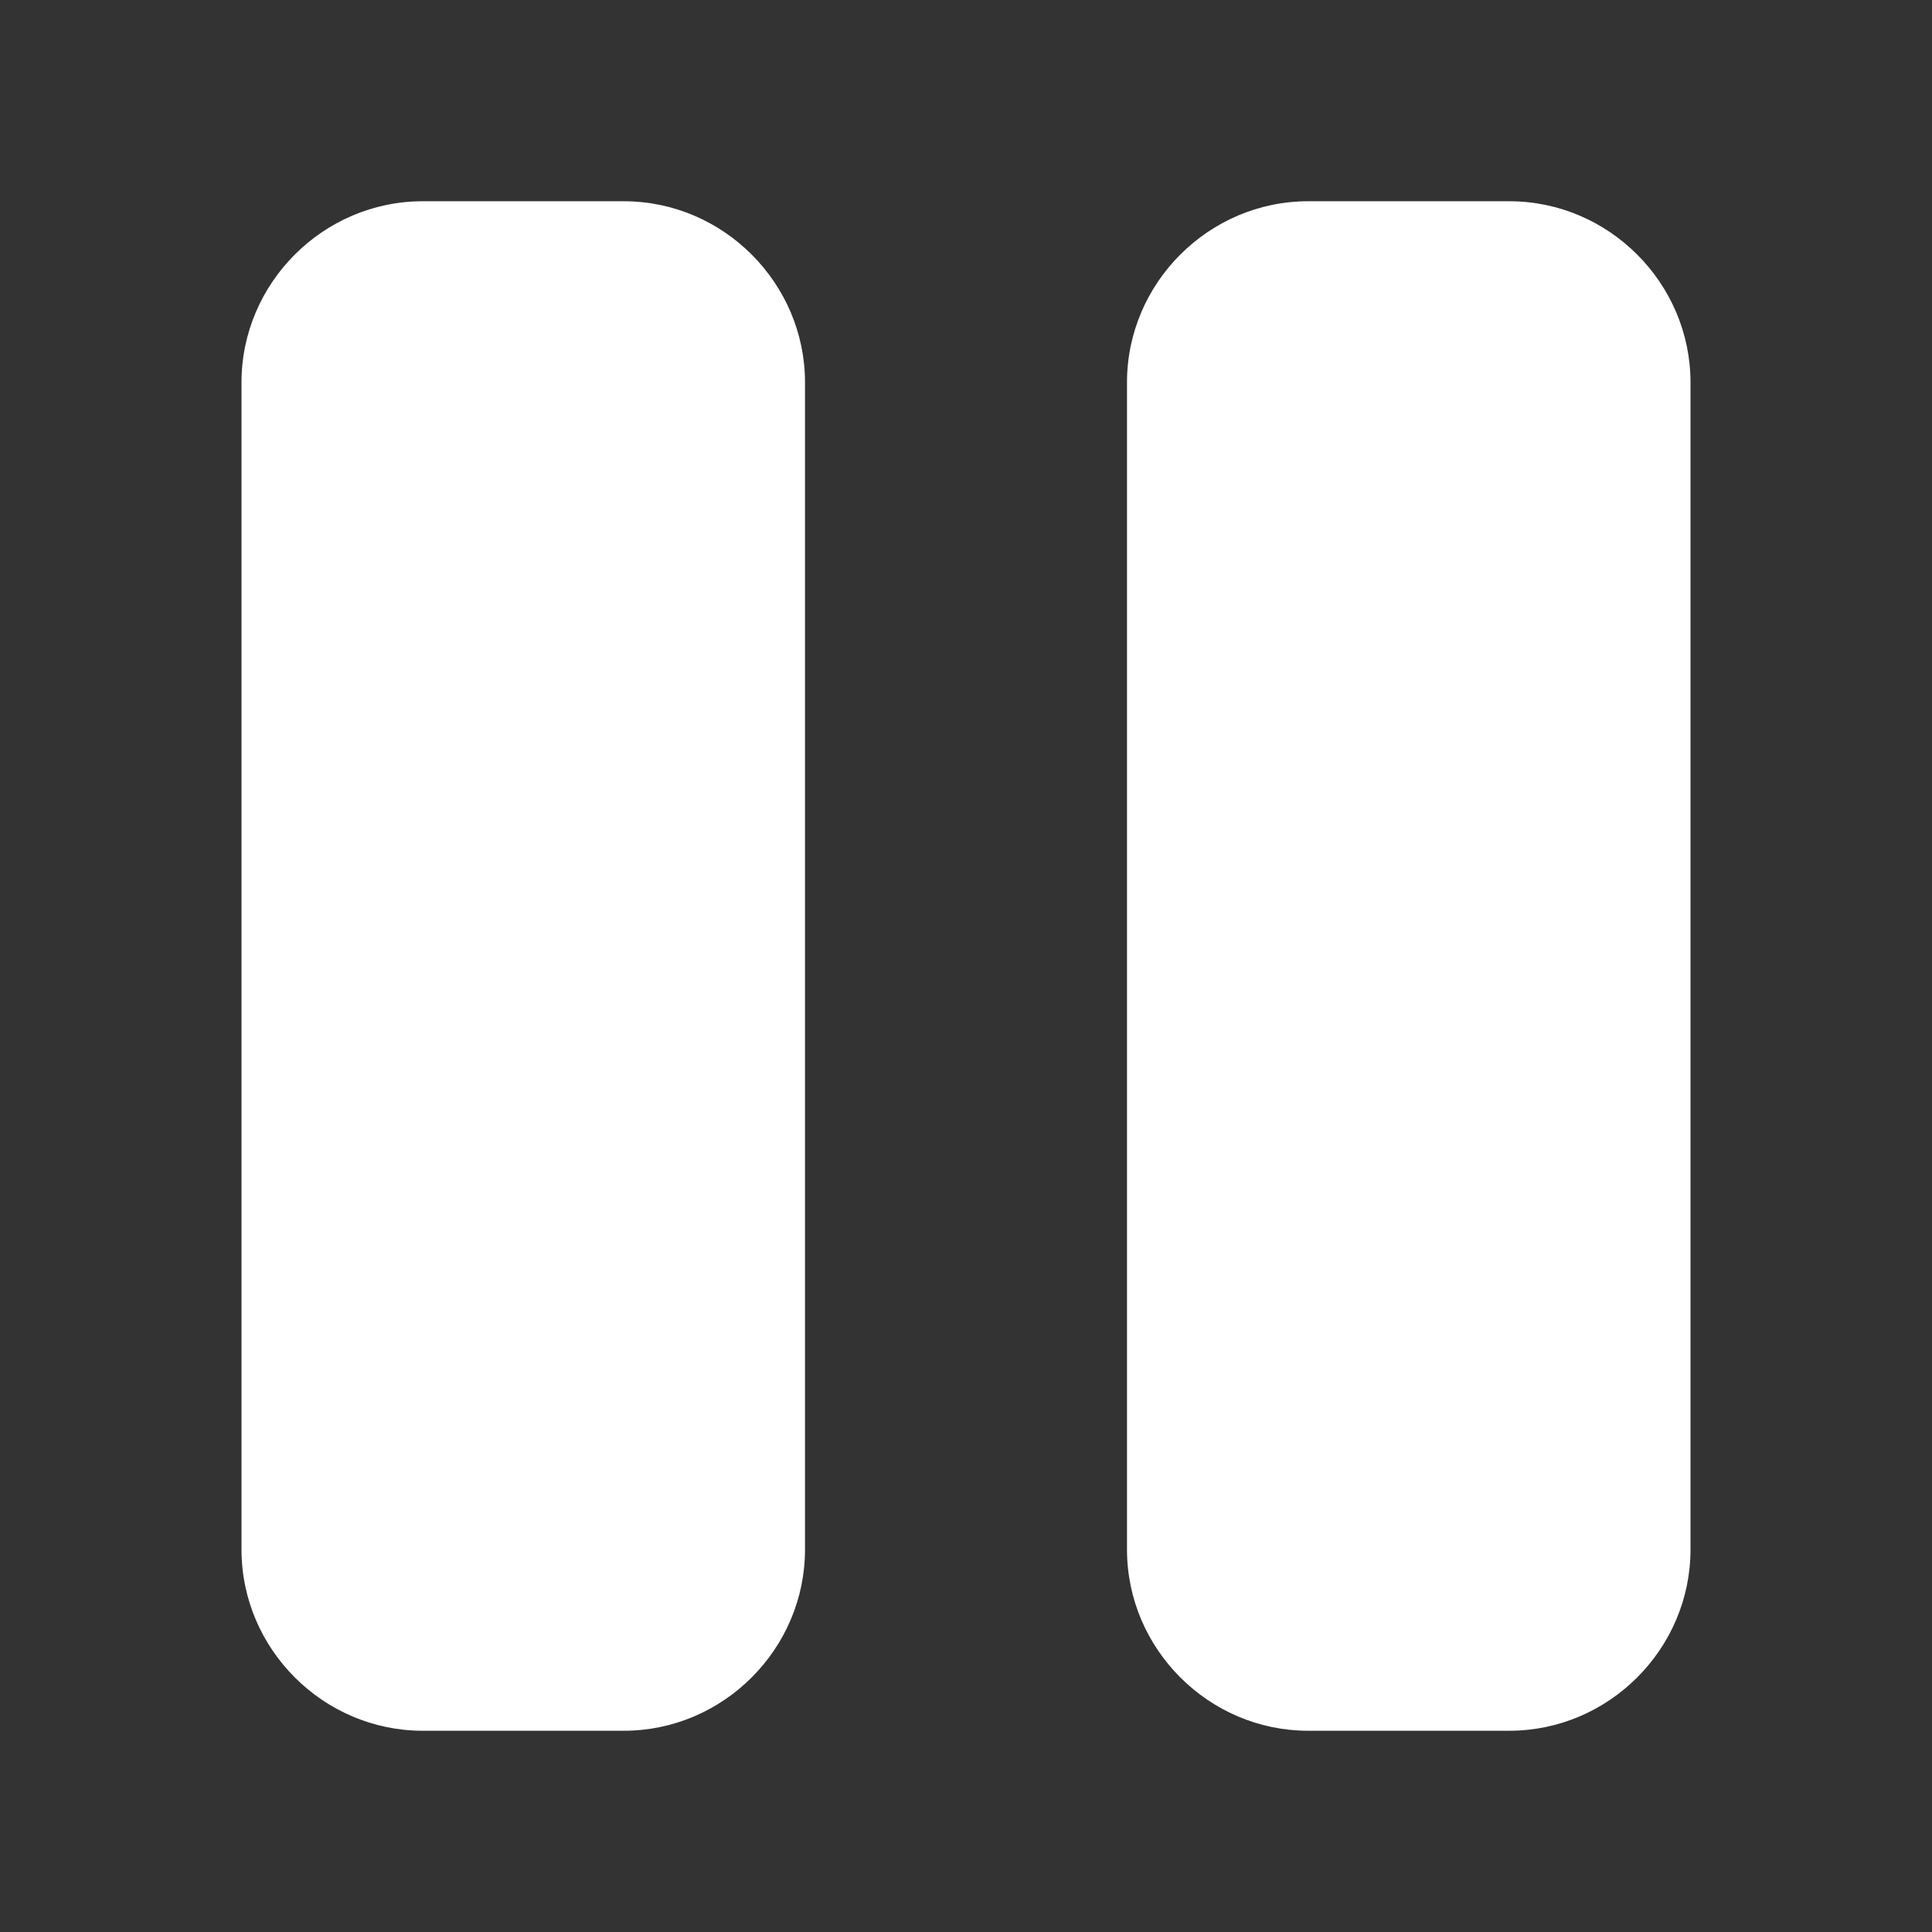 ﻿<?xml version="1.0" encoding="utf-8"?>
<svg xmlns="http://www.w3.org/2000/svg" viewBox="0 0 48 48" width="144" height="144">
  <rect x="0" y="0" width="48" height="48" fill="#333333" stroke="none"/>
  <path d="M10.5 5C8.032 5 6 7.032 6 9.5L6 38.5C6 40.968 8.032 43 10.5 43L15.5 43C17.968 43 20 40.968 20 38.5L20 9.5C20 7.032 17.968 5 15.5 5L10.5 5 z M 32.5 5C30.032 5 28 7.032 28 9.5L28 38.5C28 40.968 30.032 43 32.5 43L37.5 43C39.968 43 42 40.968 42 38.5L42 9.5C42 7.032 39.968 5 37.5 5L32.5 5 z" fill="#FFFFFF" />
</svg>
